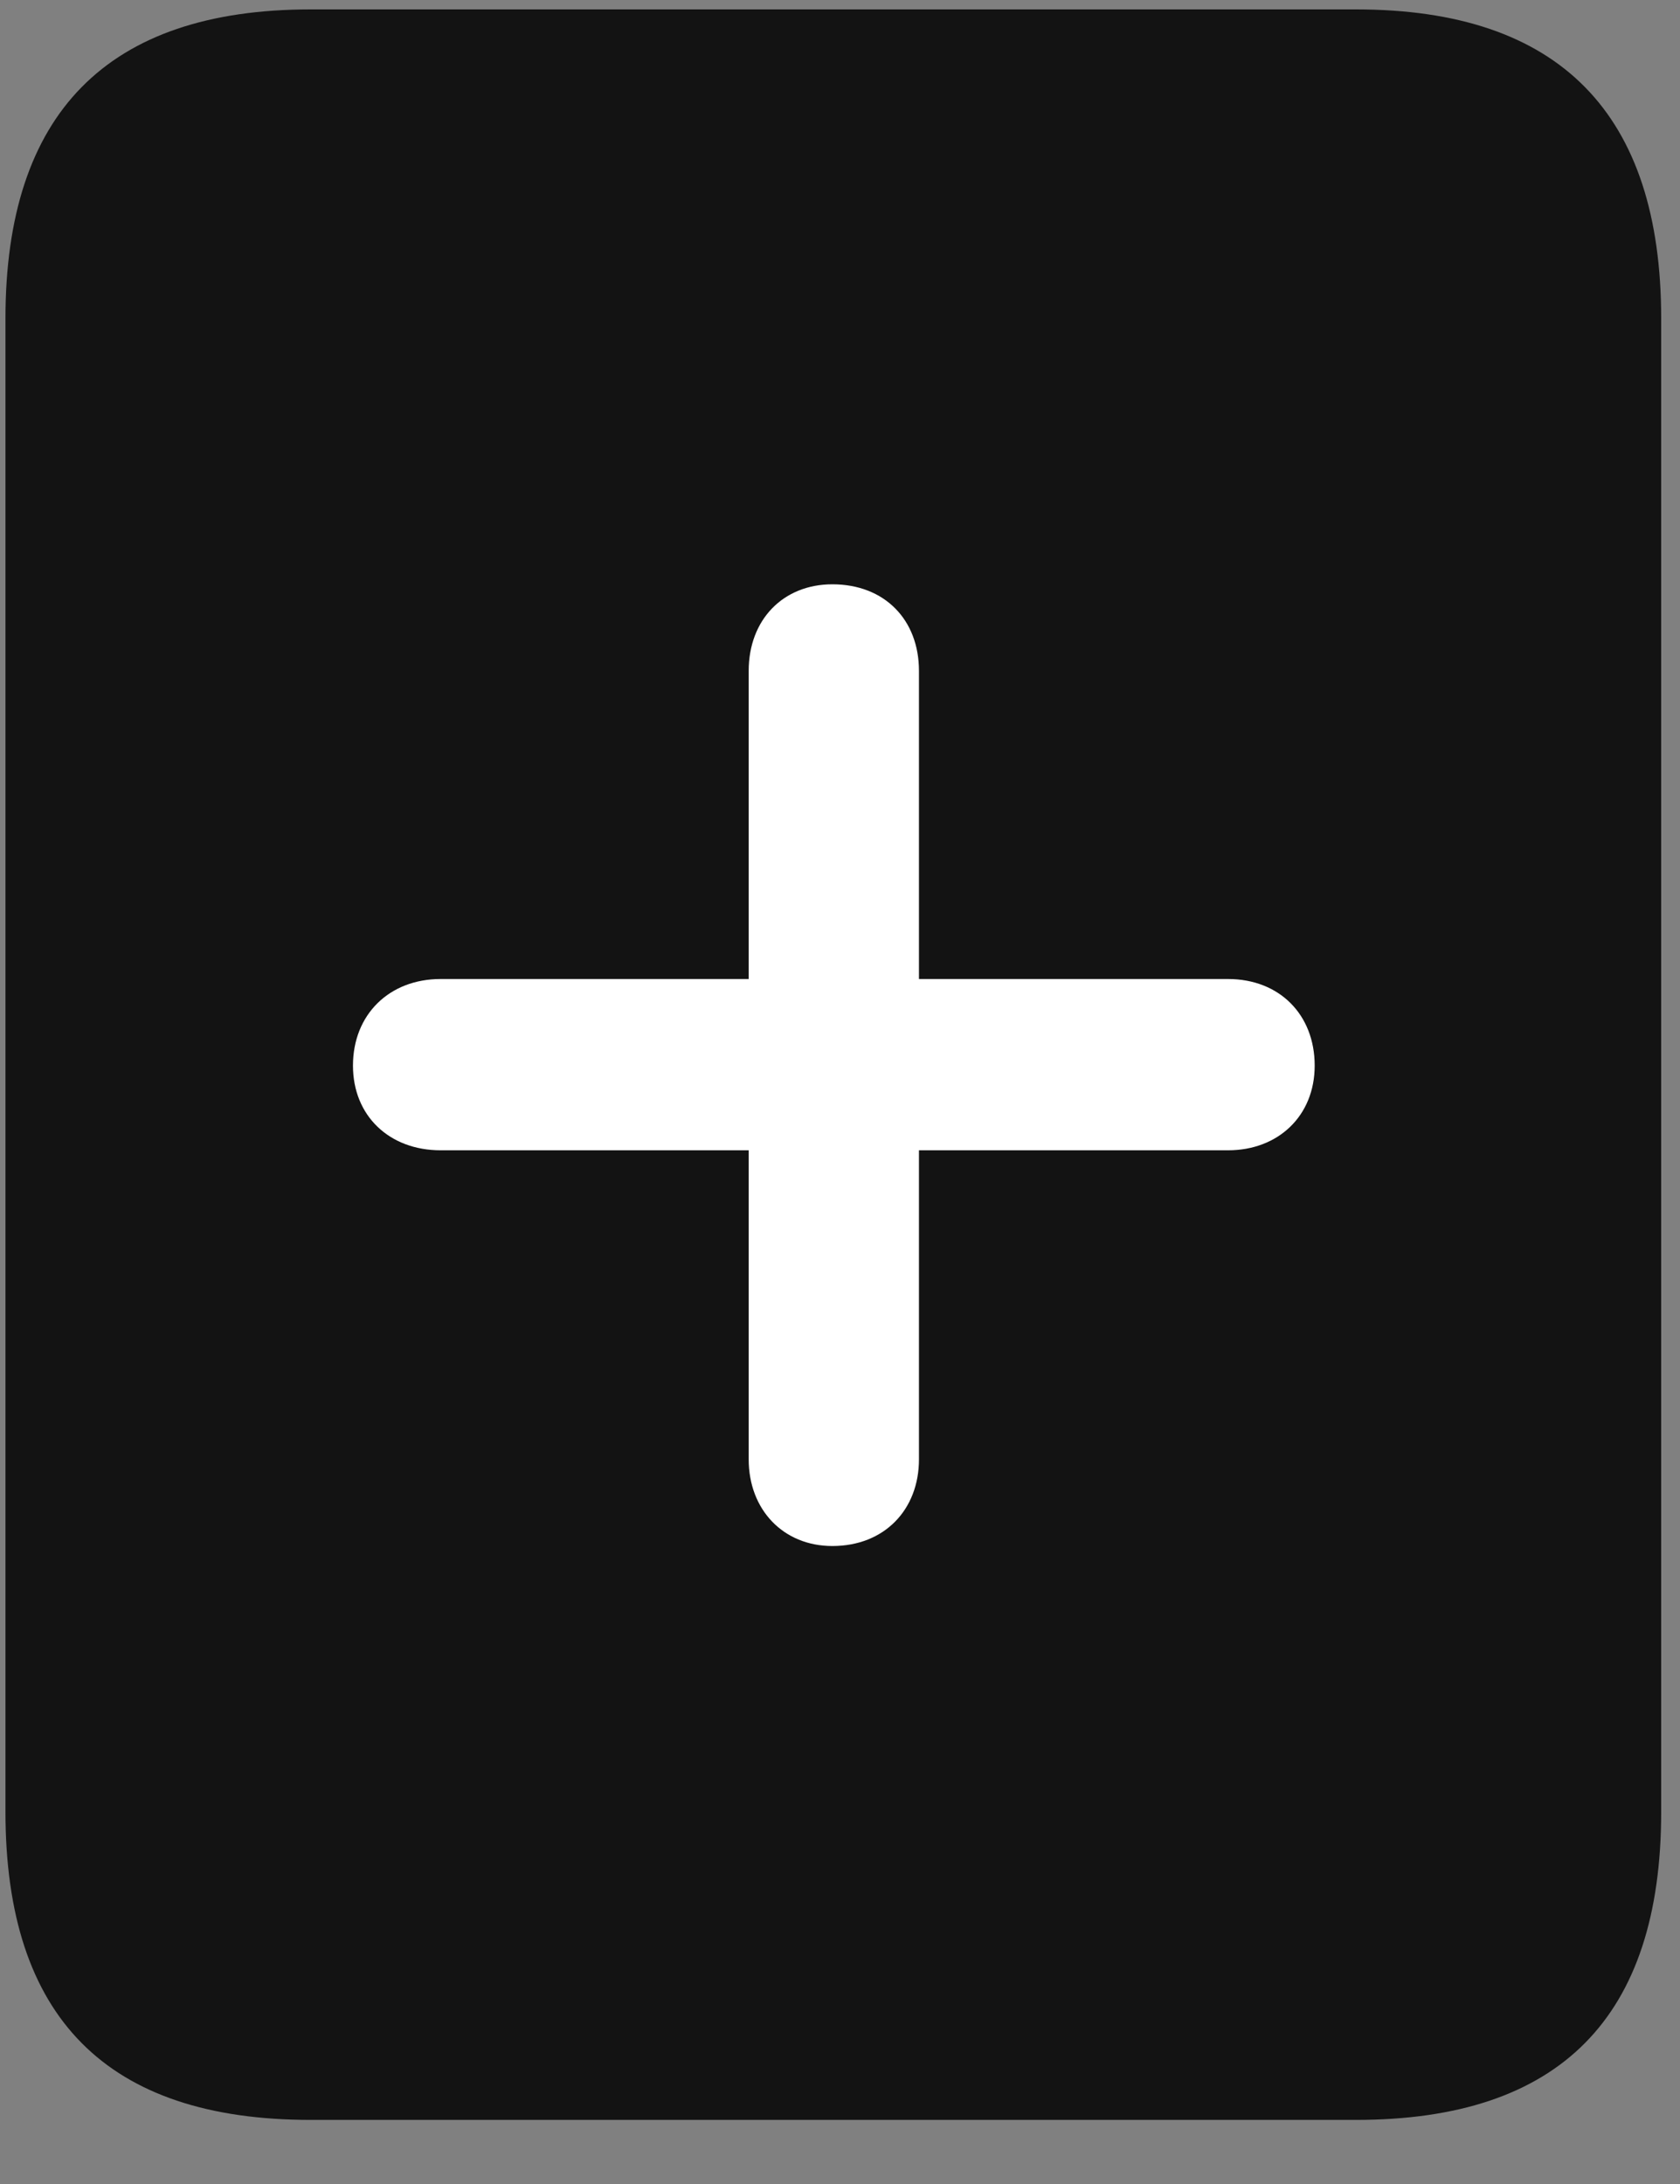 <svg width="20" height="26" viewBox="0 0 20 26" fill="none" xmlns="http://www.w3.org/2000/svg">
<rect x="0" y="0" width="20" height="26" fill="#808080" stroke="none"/>
<g clip-path="url(#clip0_2207_22786)">
<path d="M0.065 21.569C0.065 24.018 1.272 25.237 3.698 25.237H16.143C18.569 25.237 19.776 24.018 19.776 21.569V3.792C19.776 1.354 18.569 0.112 16.143 0.112H3.698C1.272 0.112 0.065 1.354 0.065 3.792V21.569Z" fill="black" fill-opacity="0.85"/>
<path d="M4.202 12.686C4.202 12.077 4.635 11.655 5.245 11.655H8.913V7.987C8.913 7.377 9.323 6.956 9.909 6.956C10.53 6.956 10.94 7.377 10.94 7.987V11.655H14.62C15.229 11.655 15.651 12.077 15.651 12.686C15.651 13.284 15.217 13.694 14.62 13.694H10.94V17.373C10.94 17.971 10.53 18.405 9.909 18.405C9.323 18.405 8.913 17.971 8.913 17.373V13.694H5.245C4.635 13.694 4.202 13.284 4.202 12.686Z" fill="white"/>
</g>
<defs>
<clipPath id="clip0_2207_22786">
<rect width="19.711" height="25.137" fill="white" transform="translate(0.065 0.112)"/>
</clipPath>
</defs>
</svg>

